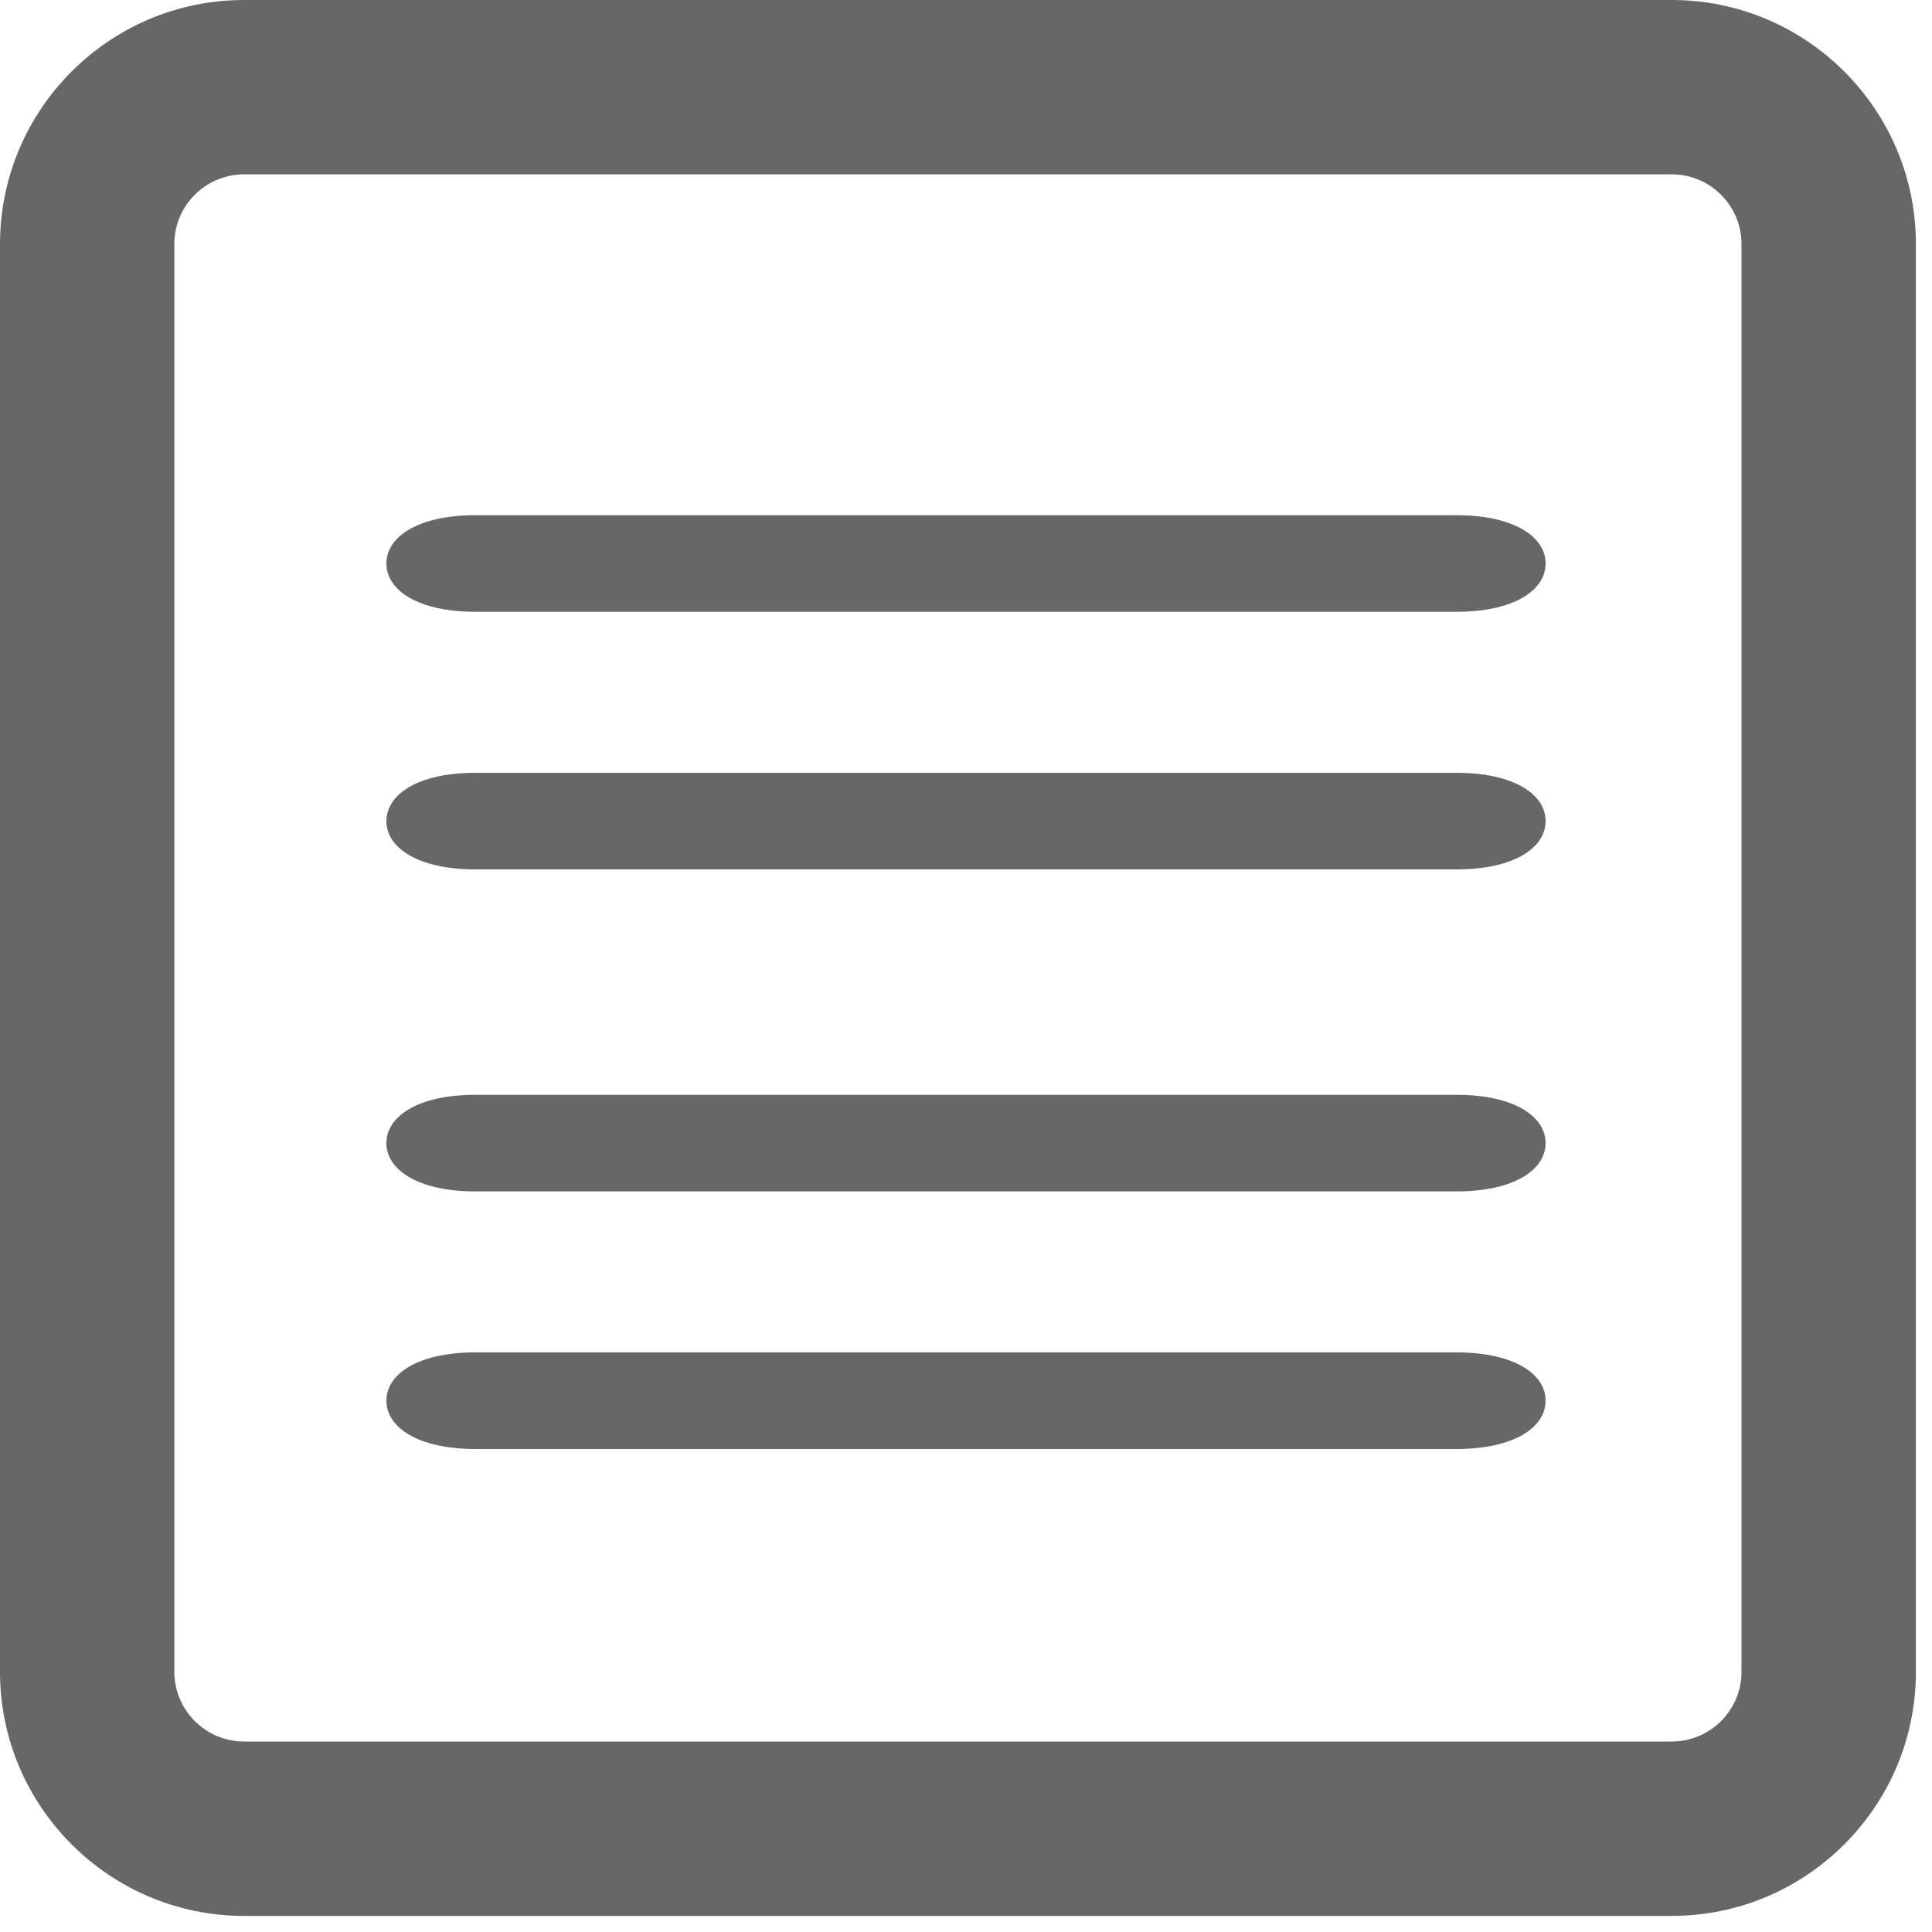 <?xml version="1.0" encoding="UTF-8" standalone="no"?>
<svg width="30px" height="30px" viewBox="0 0 30 30" version="1.1" xmlns="http://www.w3.org/2000/svg" xmlns:xlink="http://www.w3.org/1999/xlink">
    <!-- Generator: Sketch 41.2 (35397) - http://www.bohemiancoding.com/sketch -->
    <title>TextResource Copy 2</title>
    <desc>Created with Sketch.</desc>
    <defs></defs>
    <g id="Player-Theme" stroke="none" stroke-width="1" fill="none" fill-rule="evenodd">
        <g id="Seafoam-StyleGuide" transform="translate(-1145, -419)" fill="#676767">
            <g id="TextResource-Copy-2" transform="translate(1145, 419)">
                <g id="Page-1">
                    <path d="M25.96,29.75 L3.789,29.75 C1.7,29.75 0,28.05 0,25.96 L0,3.79 C0,1.7 1.7,0 3.789,0 L25.96,0 C28.05,0 29.75,1.7 29.75,3.79 L29.75,25.96 C29.75,28.05 28.05,29.75 25.96,29.75 L25.96,29.75 Z M3.789,2.707 C3.193,2.707 2.707,3.193 2.707,3.79 L2.707,25.96 C2.707,26.556 3.193,27.042 3.789,27.042 L25.96,27.042 C26.556,27.042 27.042,26.556 27.042,25.96 L27.042,3.79 C27.042,3.193 26.556,2.707 25.96,2.707 L3.789,2.707 L3.789,2.707 Z" id="Fill-1"></path>
                    <path d="M22.615,9.5 L7.385,9.5 C6.489,9.5 6,9.164 6,8.75 C6,8.336 6.489,8 7.385,8 L22.615,8 C23.511,8 24,8.336 24,8.75 C24,9.164 23.511,9.5 22.615,9.5" id="Fill-3"></path>
                    <path d="M22.615,13.5 L7.385,13.5 C6.489,13.5 6,13.164 6,12.75 C6,12.336 6.489,12 7.385,12 L22.615,12 C23.511,12 24,12.336 24,12.75 C24,13.164 23.511,13.5 22.615,13.5" id="Fill-4"></path>
                    <path d="M22.615,18.5 L7.385,18.5 C6.489,18.5 6,18.165 6,17.75 C6,17.336 6.489,17 7.385,17 L22.615,17 C23.511,17 24,17.336 24,17.75 C24,18.165 23.511,18.5 22.615,18.5" id="Fill-5"></path>
                    <path d="M22.615,22.5 L7.385,22.5 C6.489,22.5 6,22.164 6,21.75 C6,21.335 6.489,21 7.385,21 L22.615,21 C23.511,21 24,21.335 24,21.75 C24,22.164 23.511,22.5 22.615,22.5" id="Fill-6"></path>
                </g>
            </g>
        </g>
    </g>
</svg>